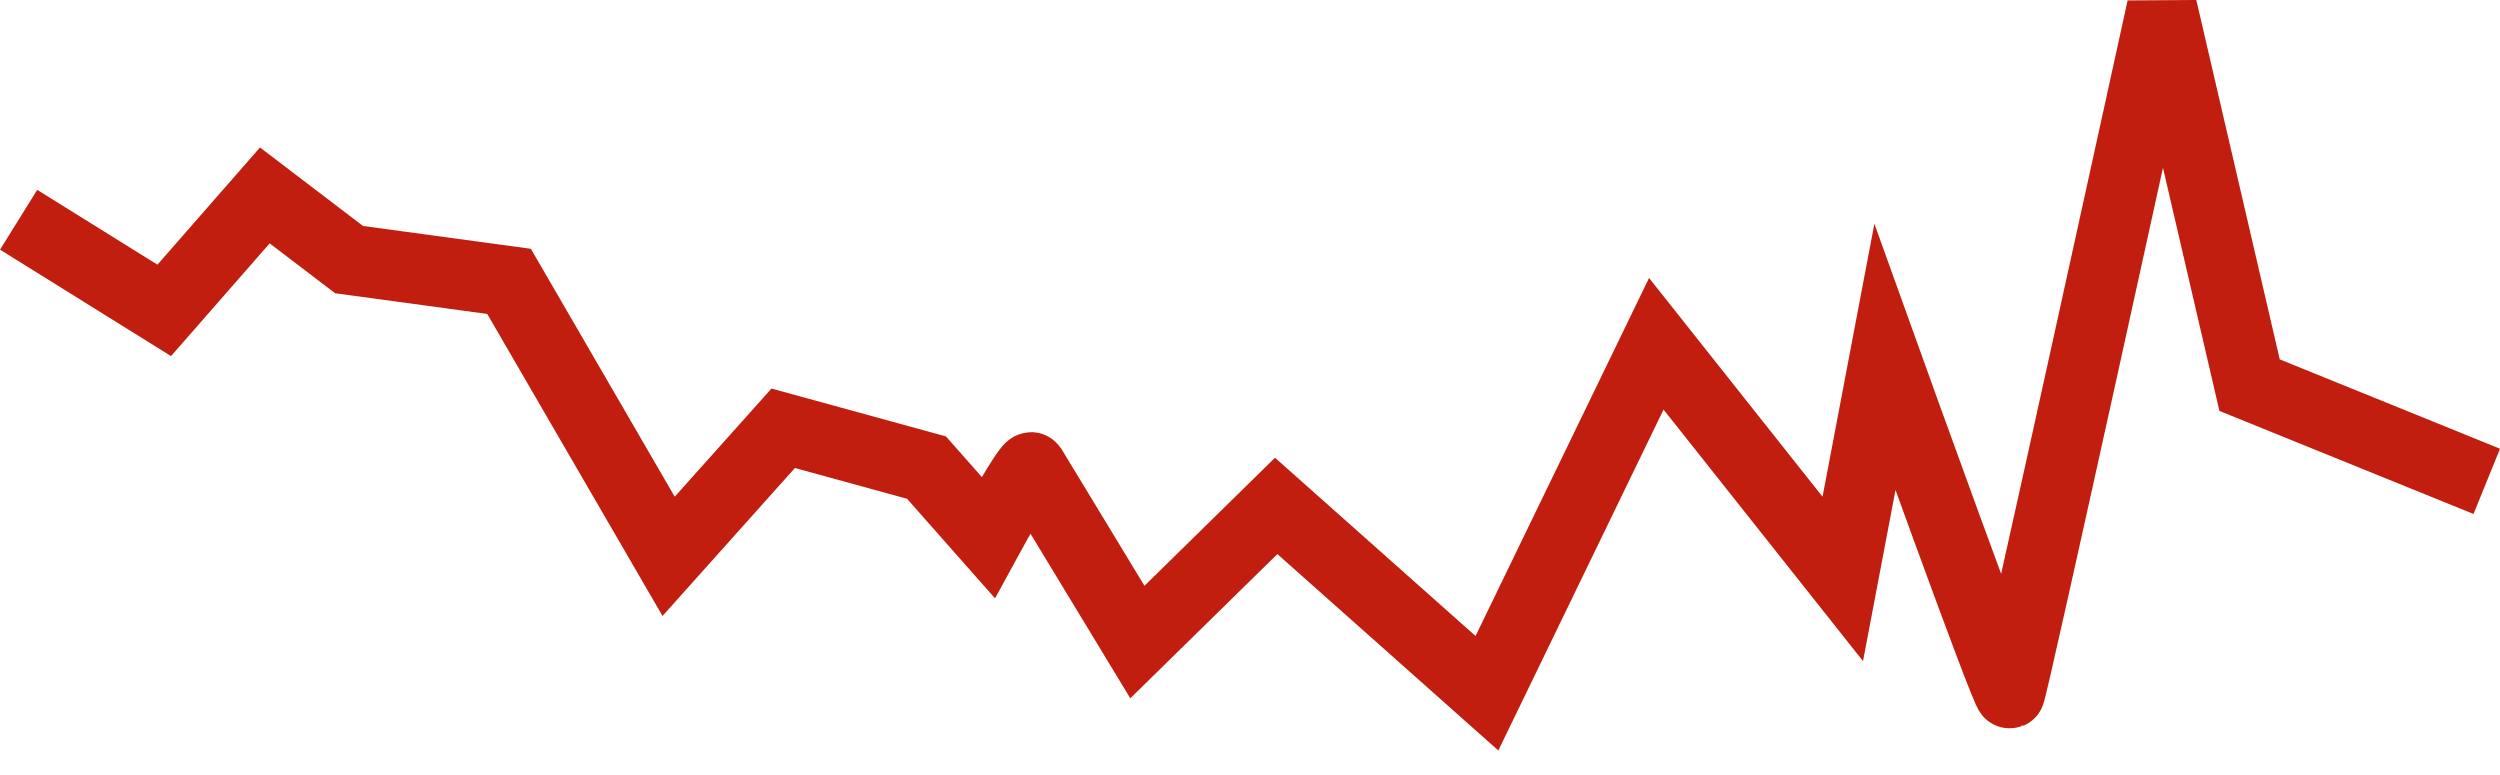 <svg width="71" height="22" viewBox="0 0 71 22" fill="none" xmlns="http://www.w3.org/2000/svg">
<path d="M0.529 6.241L4.664 8.815L7.521 5.55L9.914 7.373L14.457 7.991L18.989 15.8L22.243 12.163L26.313 13.28L28.064 15.262C28.064 15.262 29.216 13.151 29.297 13.28C29.378 13.409 32.302 18.234 32.302 18.234L36.244 14.368L42.229 19.688L47.039 9.763L52.335 16.441L53.531 10.143C53.531 10.143 56.973 19.726 57.077 19.688C57.145 19.664 61.401 0.226 61.401 0.226L63.888 10.938L70.624 13.67" stroke="#C11E0F" stroke-width="2"/>
</svg>
